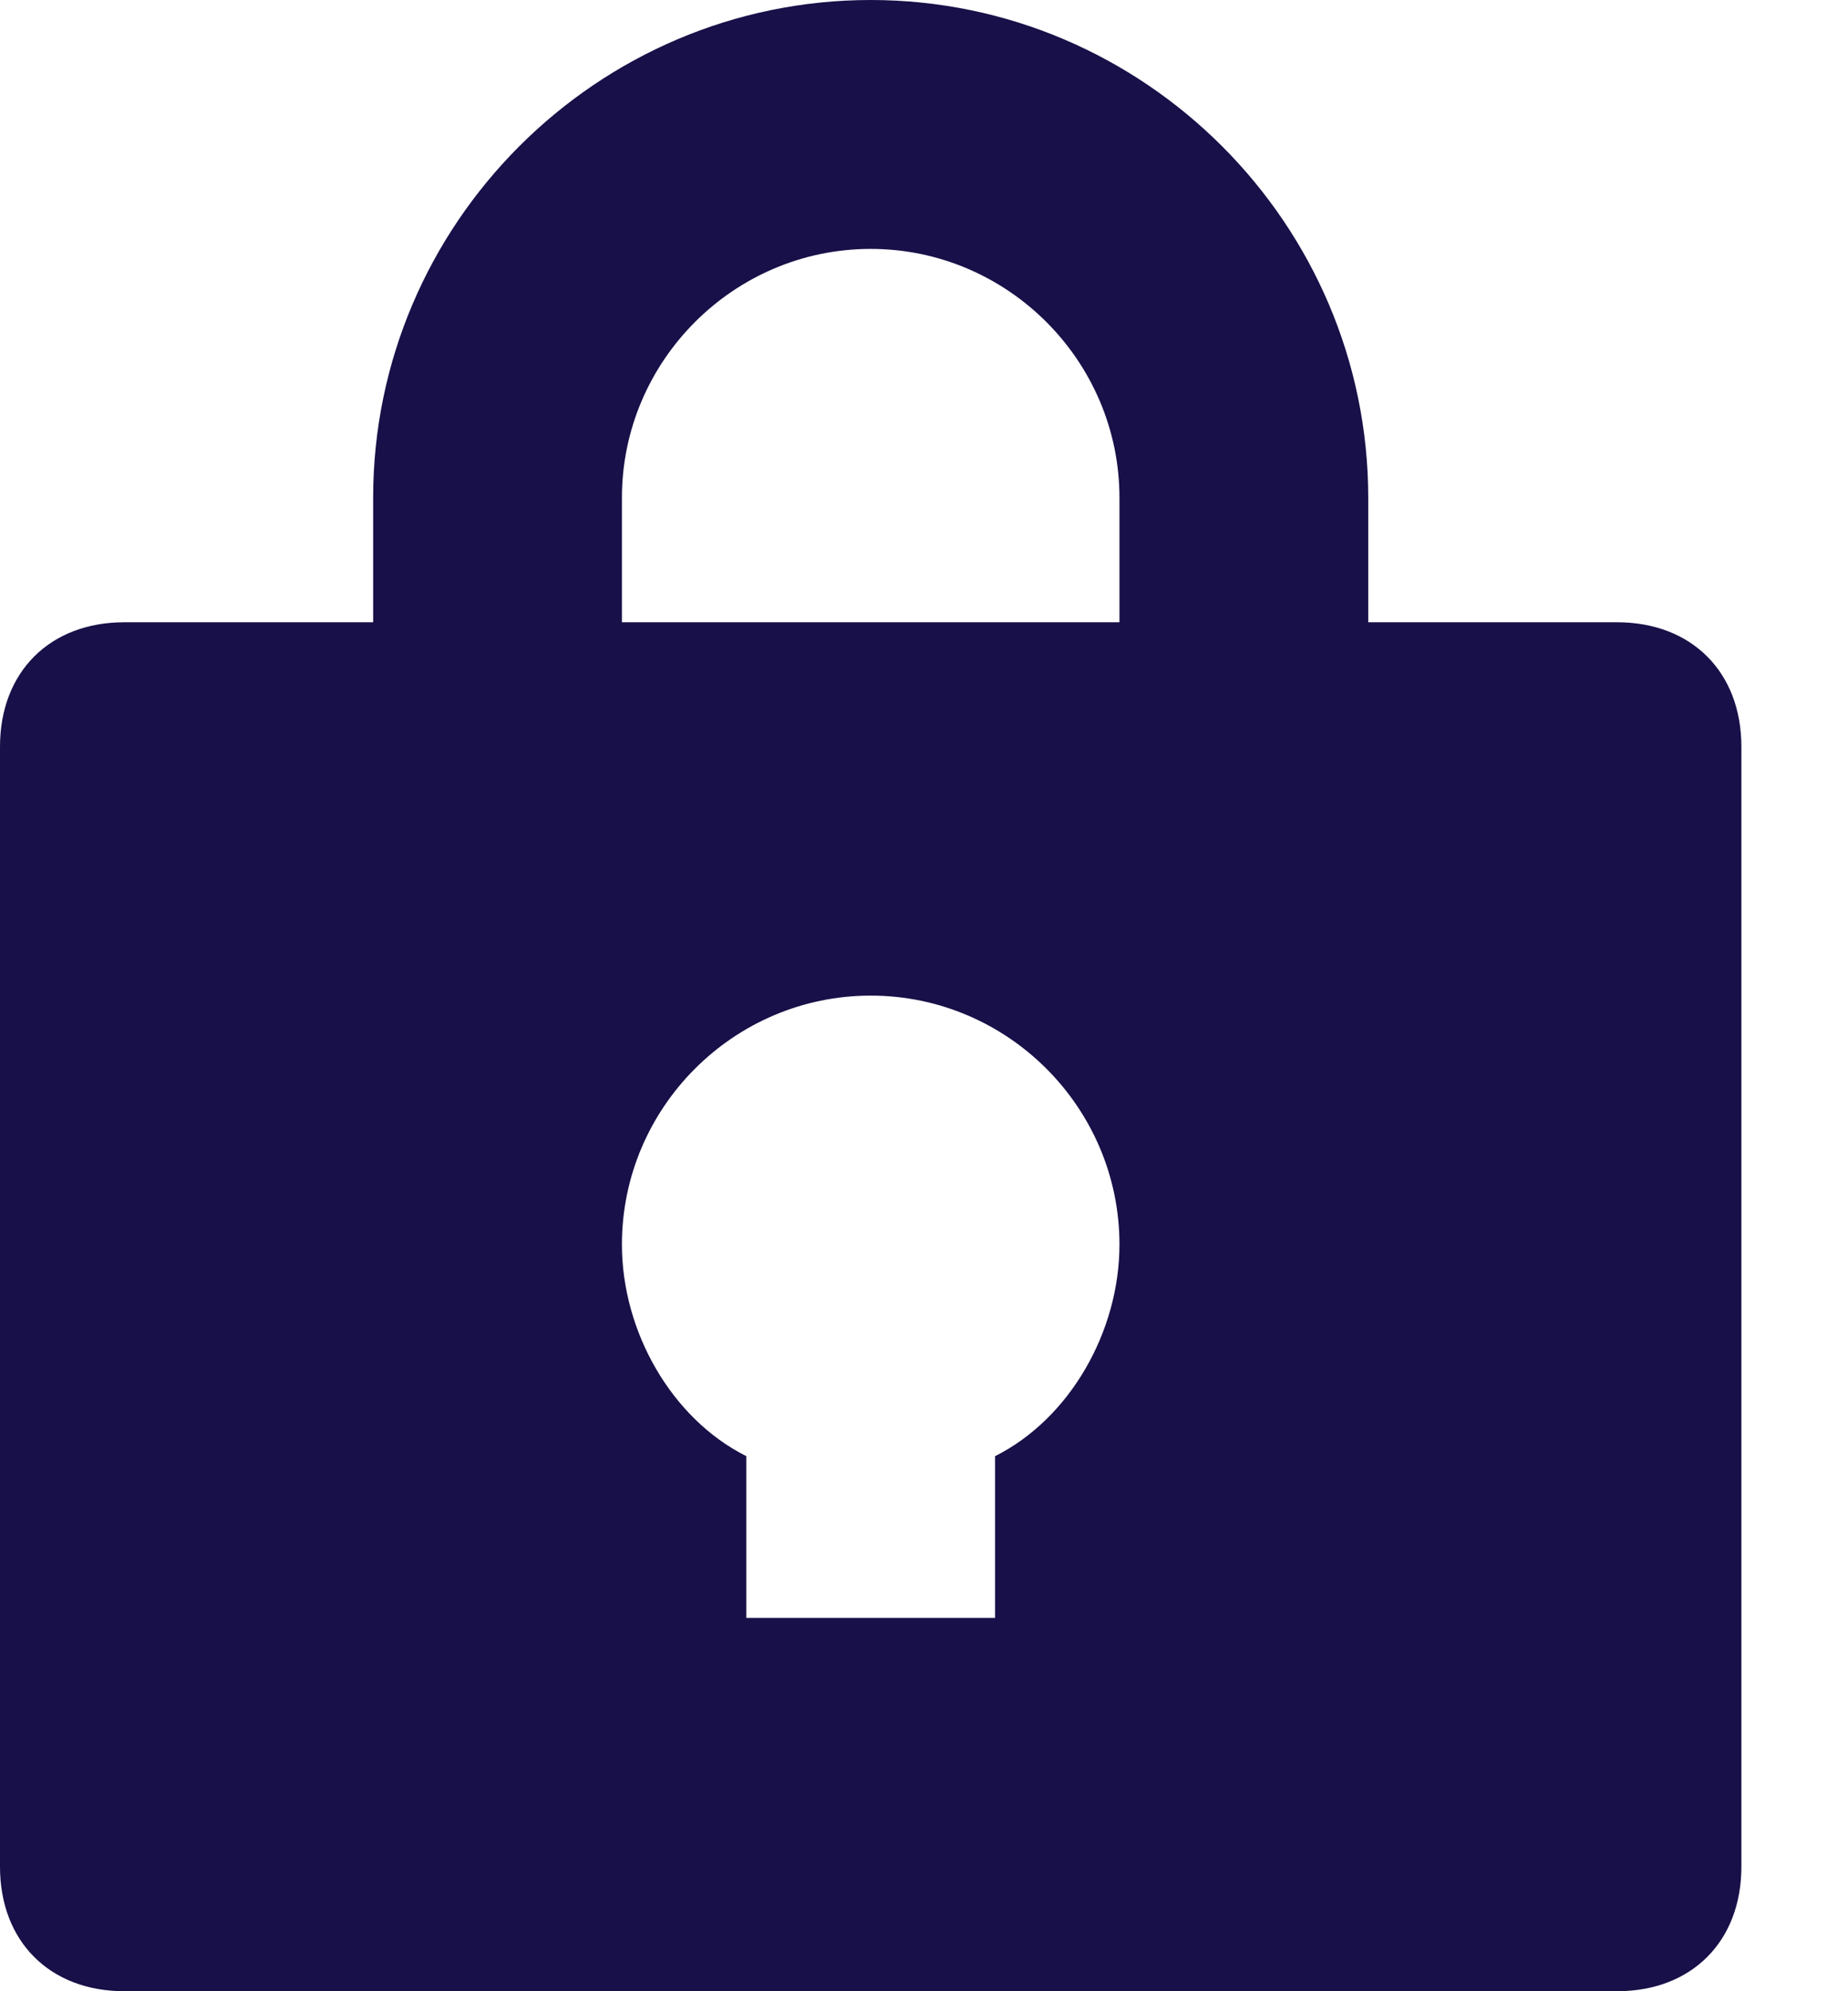 <?xml version="1.0" encoding="UTF-8"?>
<svg width="13px" height="14px" viewBox="0 0 13 14" version="1.1" xmlns="http://www.w3.org/2000/svg" xmlns:xlink="http://www.w3.org/1999/xlink">
    <!-- Generator: Sketch 50.2 (55047) - http://www.bohemiancoding.com/sketch -->
    <title>icon_create_private_access</title>
    <desc>Created with Sketch.</desc>
    <defs></defs>
    <g id="Page-1" stroke="none" stroke-width="1" fill="none" fill-rule="evenodd">
        <g id="Folders" transform="translate(-1290, -391)" fill="#181048">
            <g id="Group-5" transform="translate(1269, 300)">
                <g id="Group-18" transform="translate(21, 90)">
                    <path d="M7.875,5.375 L4.375,5.375 L4.375,4.5 C4.375,3.538 5.162,2.75 6.125,2.75 C7.088,2.75 7.875,3.538 7.875,4.5 L7.875,5.375 Z M7,11.238 L7,12.375 L5.25,12.375 L5.25,11.238 C4.725,10.975 4.375,10.363 4.375,9.75 C4.375,8.787 5.162,8 6.125,8 C7.088,8 7.875,8.787 7.875,9.75 C7.875,10.363 7.525,10.975 7,11.238 L7,11.238 Z M6.125,1 C4.2,1 2.625,2.575 2.625,4.5 L2.625,5.375 L0.875,5.375 C0.35,5.375 0,5.725 0,6.25 L0,14.125 C0,14.65 0.35,15 0.875,15 L11.375,15 C11.9,15 12.25,14.65 12.25,14.125 L12.25,6.25 C12.25,5.725 11.9,5.375 11.375,5.375 L9.625,5.375 L9.625,4.5 C9.625,2.575 8.05,1 6.125,1 L6.125,1 Z" id="icon_create_private_access"></path>
                </g>
            </g>
        </g>
    </g>
</svg>